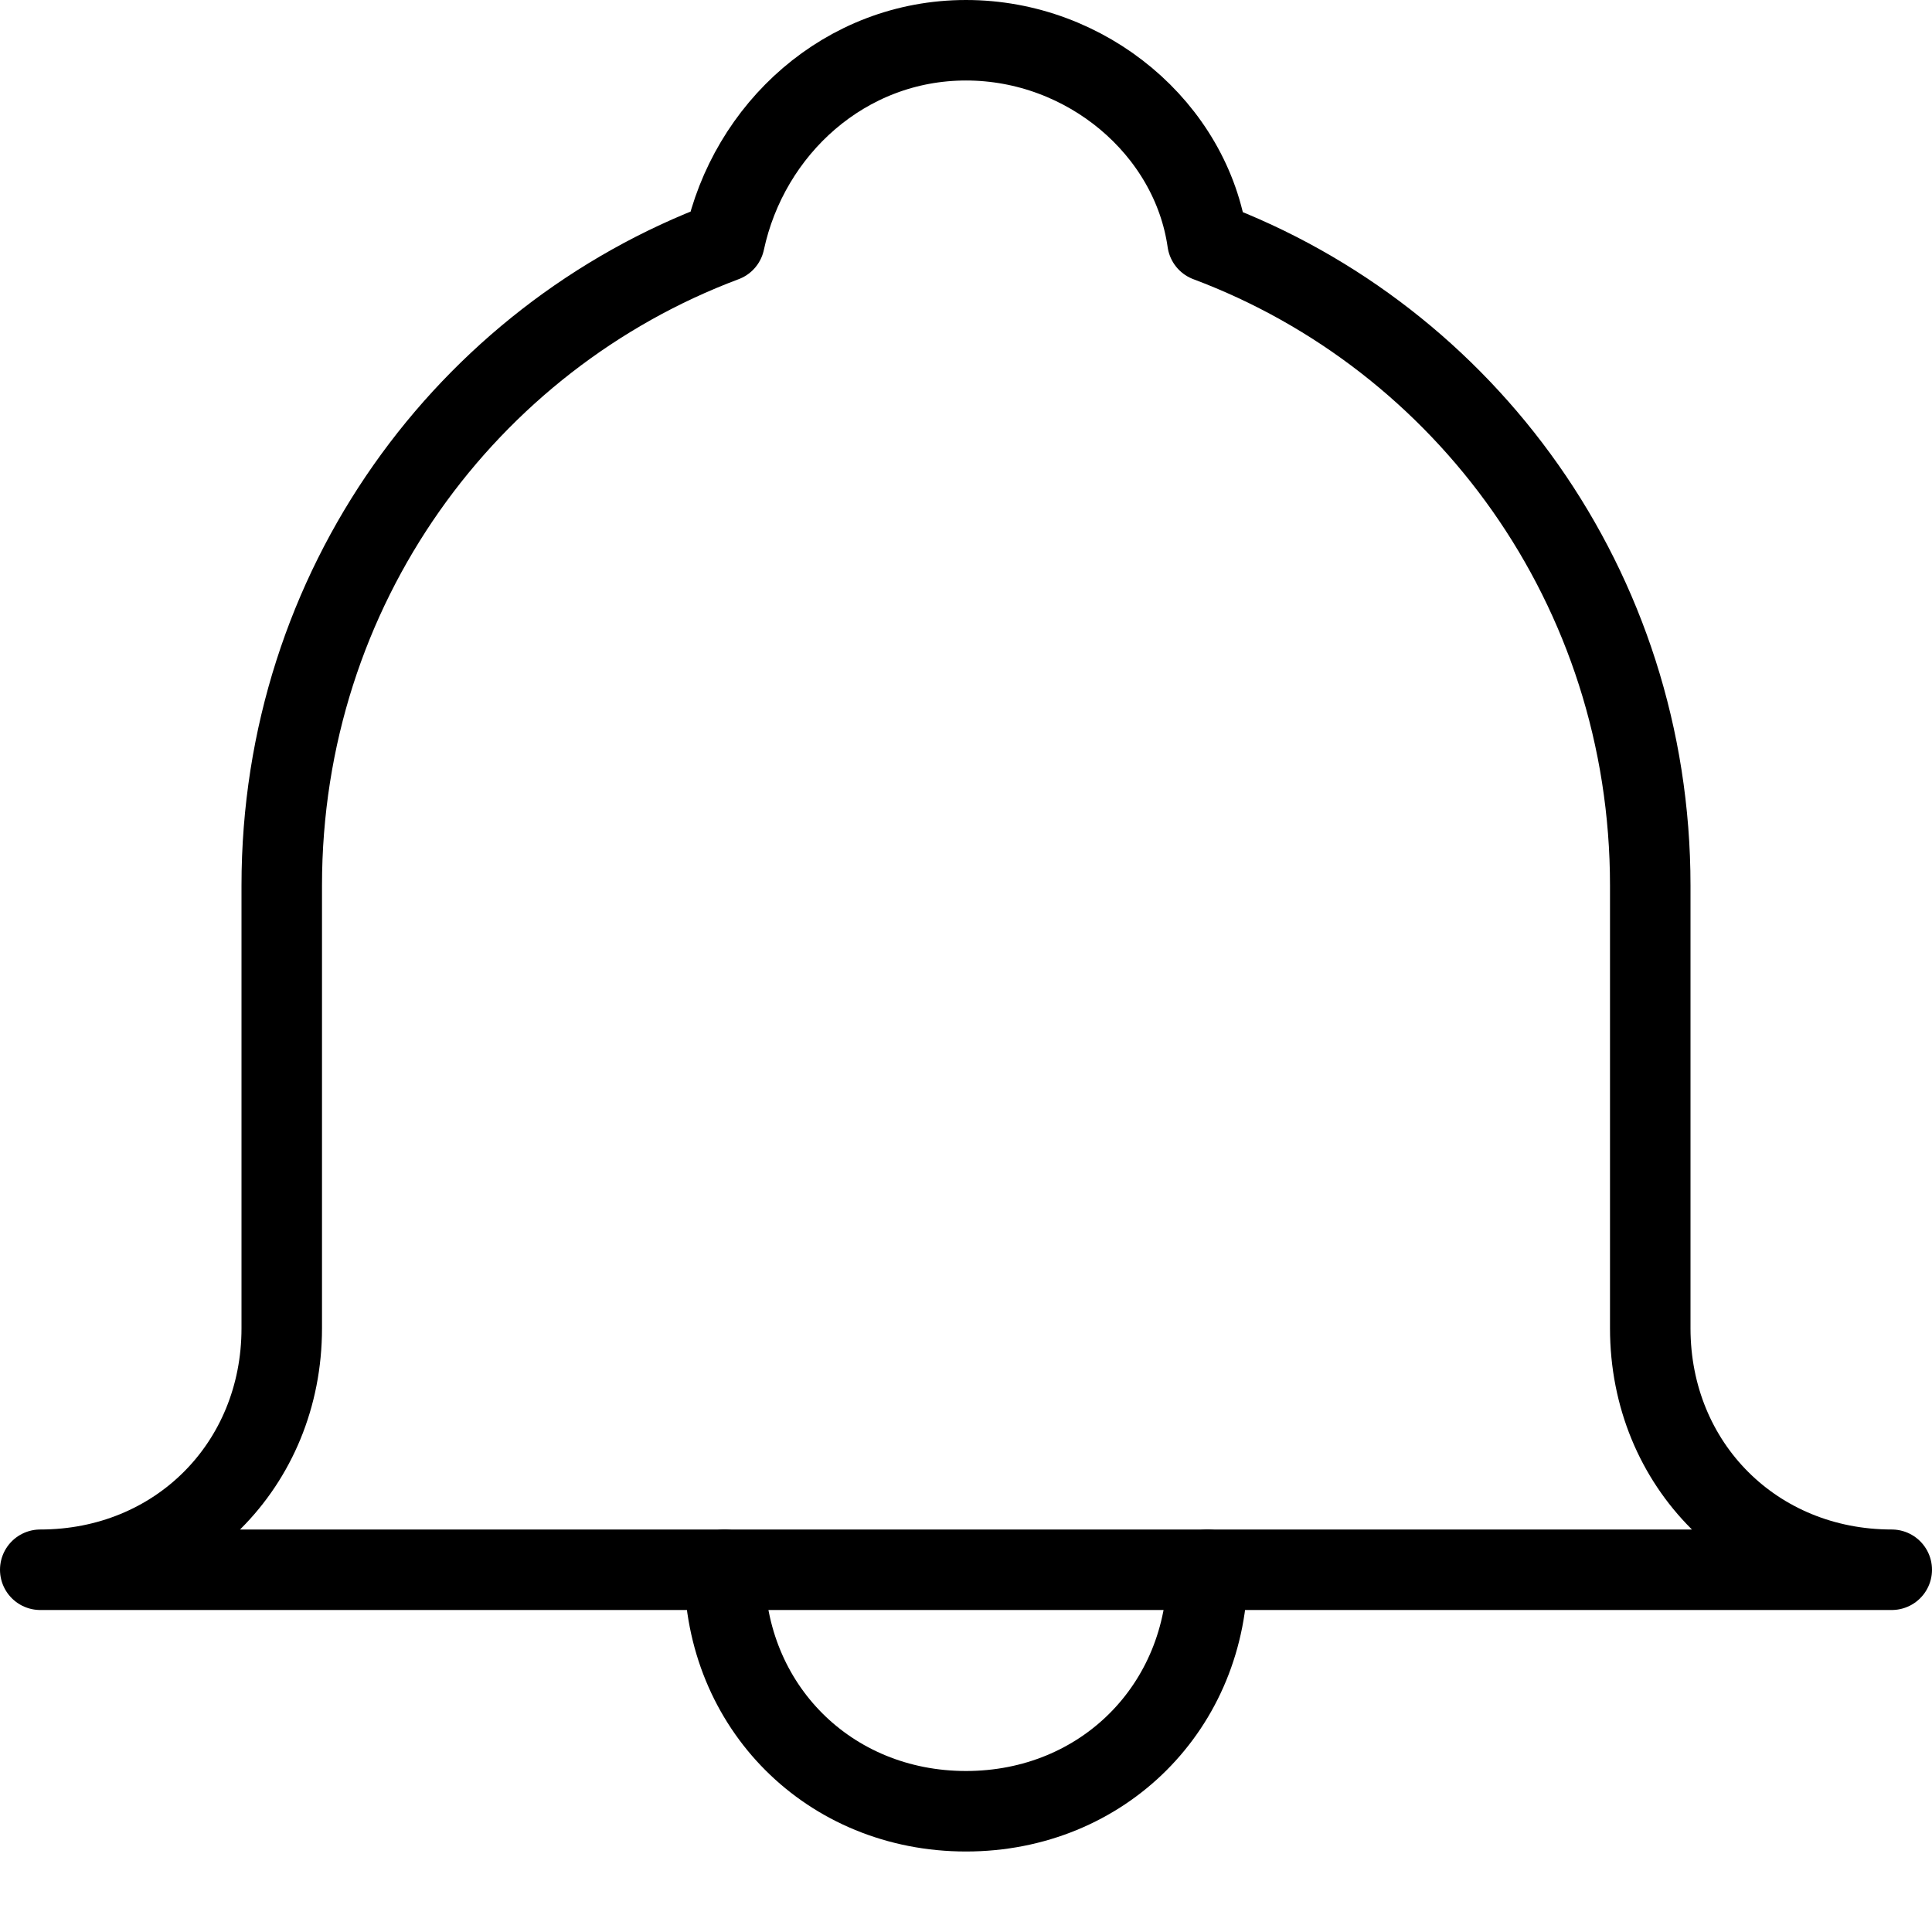 <?xml version="1.0" encoding="utf-8"?>
<!-- Generator: Adobe Illustrator 19.2.0, SVG Export Plug-In . SVG Version: 6.00 Build 0)  -->
<svg version="1.1" id="Layer_1" xmlns="http://www.w3.org/2000/svg" xmlns:xlink="http://www.w3.org/1999/xlink" x="0px" y="0px"
	 viewBox="0 0 24 24" style="enable-background:new 0 0 24 24;" xml:space="preserve">
<style type="text/css">
	.st0{display:none;}
	.st1{display:inline;}
	.st2{fill:none;stroke:#000000;stroke-linecap:round;stroke-linejoin:round;stroke-miterlimit:10;}
</style>
<g id="Filled_Icons" class="st0">
	<g class="st1">
		<path d="M23.5,18c-1.4,0-2.5-1.1-2.5-2.5V11c0-3.6-2.2-7-5.6-8.3C15,1.1,13.6,0,12,0c-1.6,0-3,1.1-3.4,2.7C5.2,4,3,7.4,3,11v4.5
			C3,16.9,1.9,18,0.5,18C0.2,18,0,18.2,0,18.5C0,18.8,0.2,19,0.5,19h23c0.3,0,0.5-0.2,0.5-0.5C24,18.2,23.8,18,23.5,18z"/>
		<path d="M15,20H9c-0.3,0-0.5,0.2-0.5,0.5c0,1.9,1.6,3.5,3.5,3.5c1.9,0,3.5-1.6,3.5-3.5C15.5,20.2,15.3,20,15,20z"/>
	</g>
</g>
<g id="Outline_Icons">
	<g>
		<path class="st2" d="M20.5,16.5V11c0-3.7-2.3-6.8-5.5-8c-0.2-1.4-1.5-2.5-3-2.5S9.3,1.6,9,3c-3.2,1.2-5.5,4.3-5.5,8v5.5
			c0,1.7-1.3,3-3,3h23C21.8,19.5,20.5,18.2,20.5,16.5z"/>
		<path class="st2" d="M15,19.5c0,1.7-1.3,3-3,3c-1.7,0-3-1.3-3-3"/>
	</g>
</g>
</svg>
